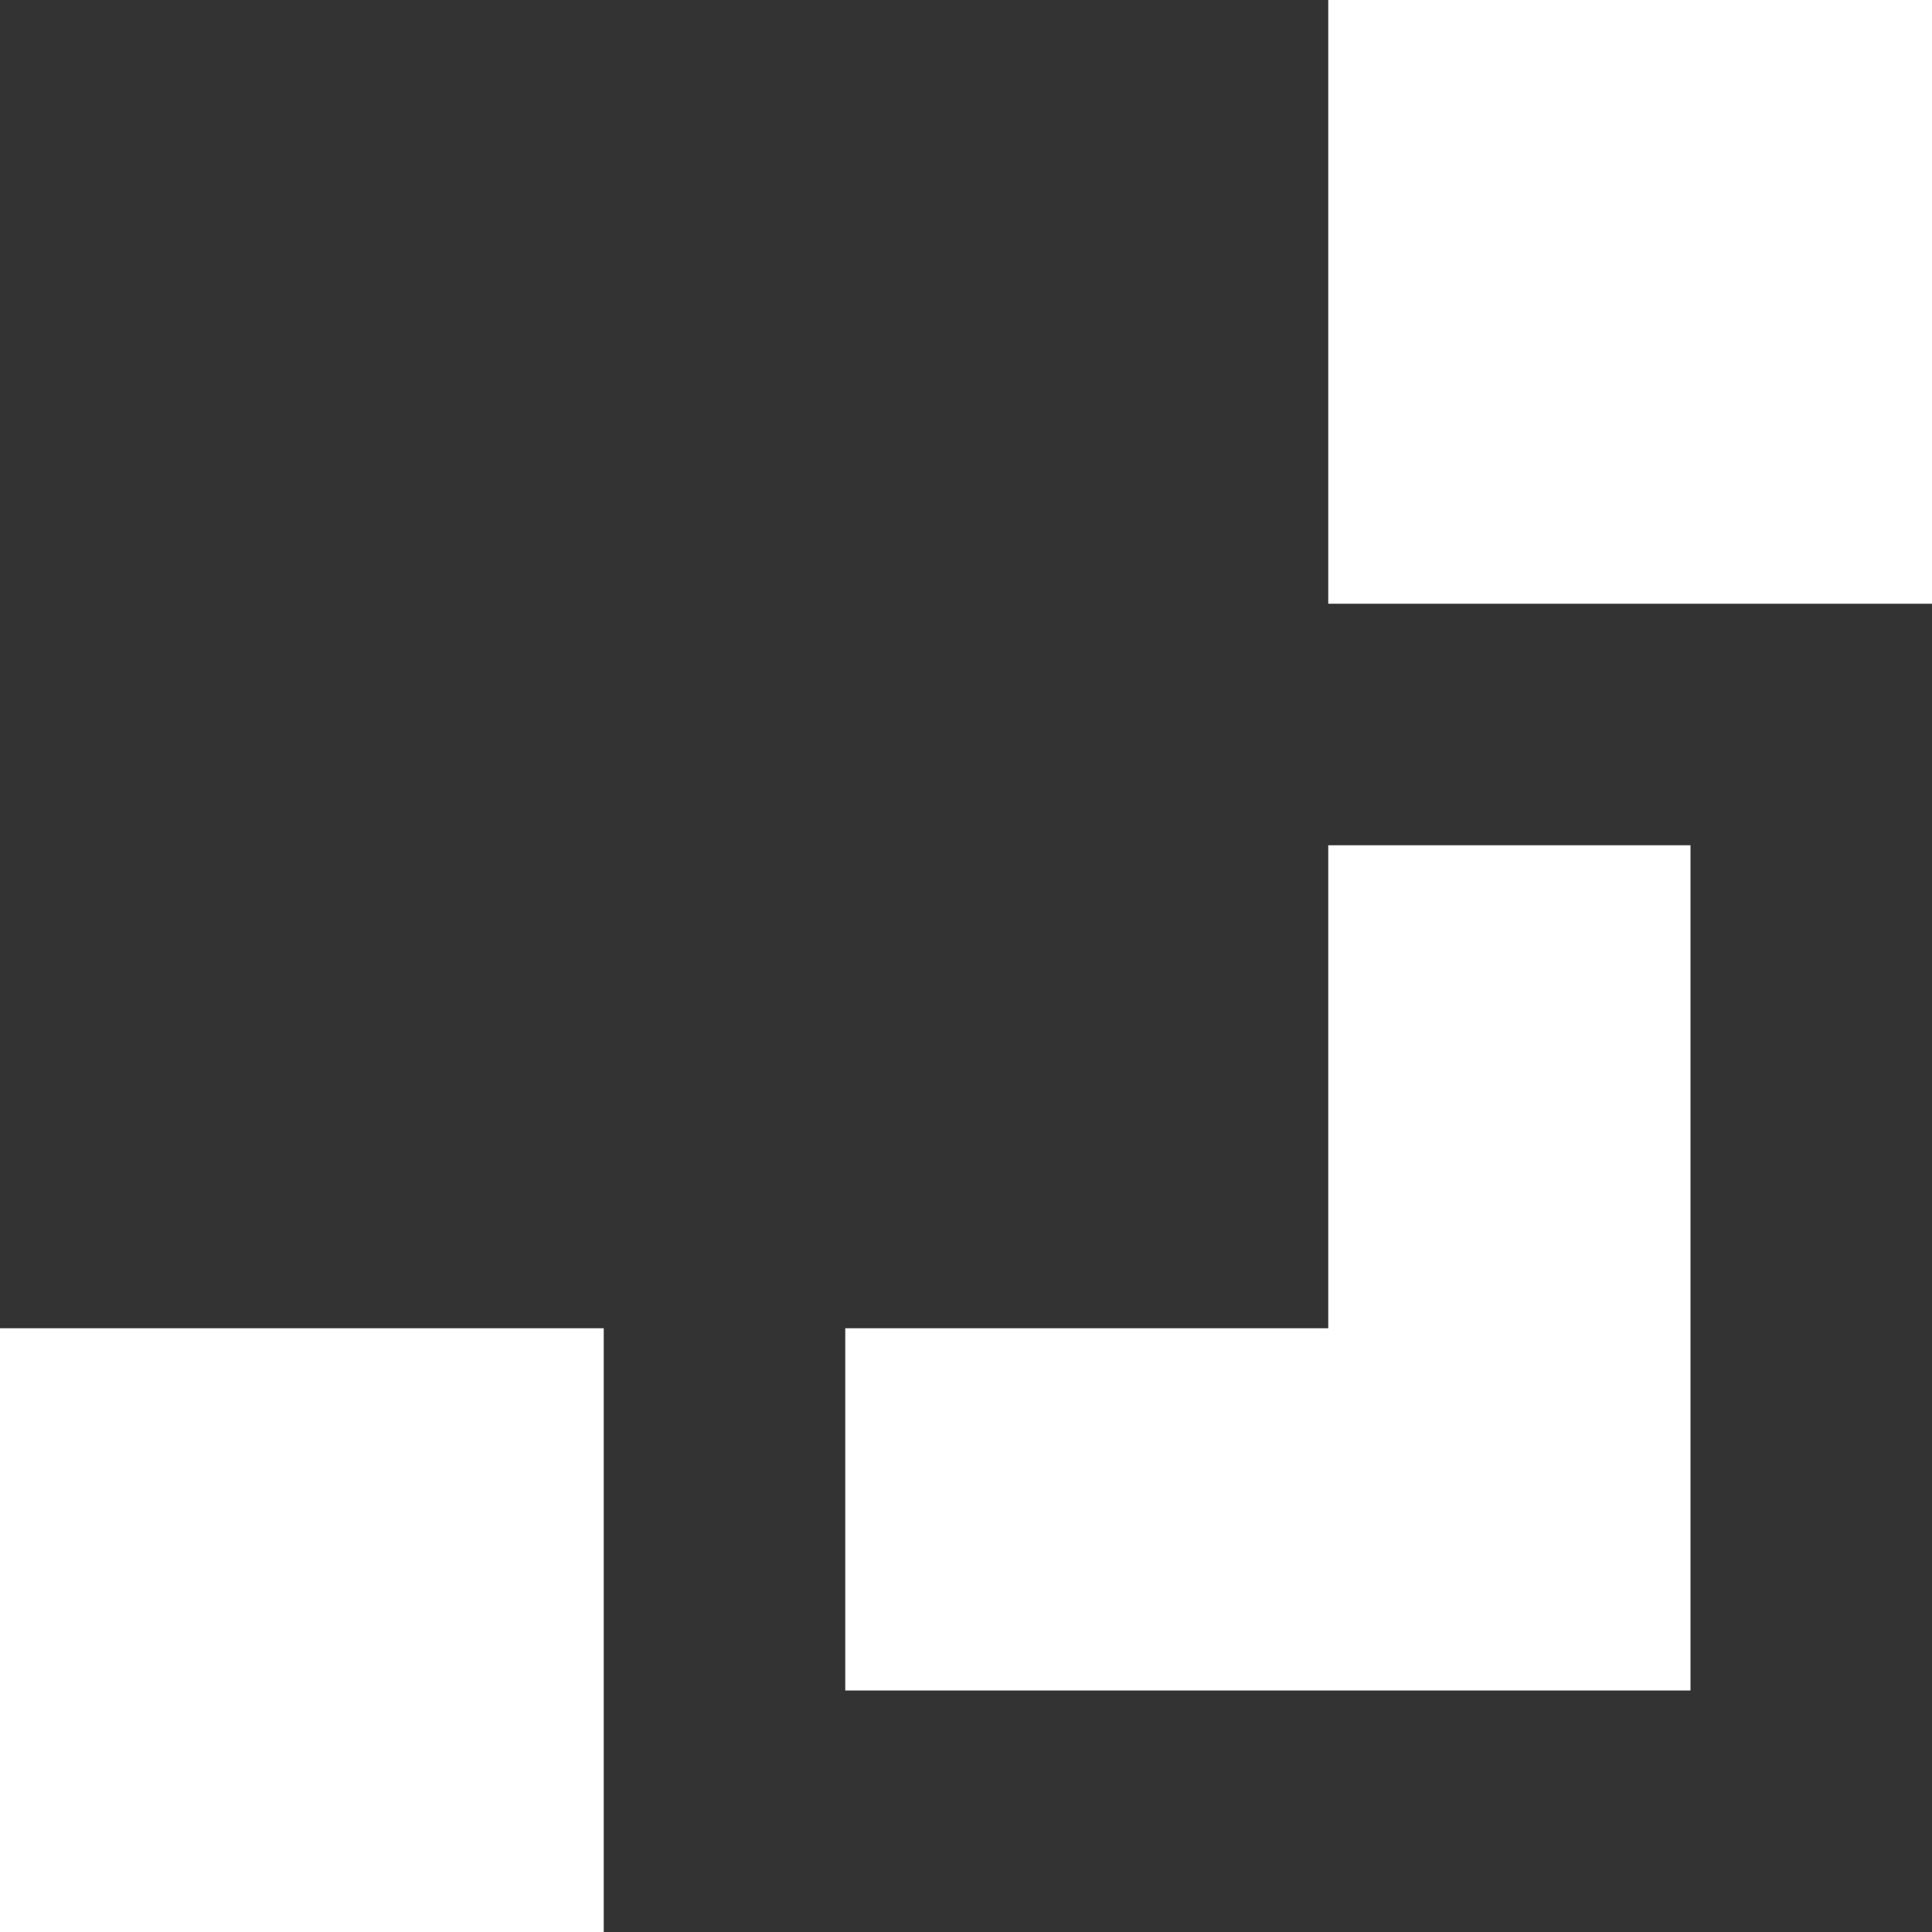 <?xml version="1.0" encoding="UTF-8"?>
<svg width="16px" height="16px" viewBox="0 0 16 16" version="1.1" xmlns="http://www.w3.org/2000/svg" xmlns:xlink="http://www.w3.org/1999/xlink">
    <!-- Generator: Sketch 51.3 (57544) - http://www.bohemiancoding.com/sketch -->
    <title>inverticon</title>
    <desc>Created with Sketch.</desc>
    <defs></defs>
    <g id="Page-1" stroke="none" stroke-width="1" fill="none" fill-rule="evenodd">
        <g id="home---frame" transform="translate(-1358, -66)">
            <g id="actionbar" transform="translate(1284, 50)">
                <g id="inverticon" transform="translate(58, 0)">
                    <g transform="translate(16, 16)">
                        <rect id="Rectangle-6" fill="#333333" x="0" y="0" width="11" height="11"></rect>
                        <rect id="Rectangle-6-Copy" stroke="#333333" stroke-width="2" x="6" y="6" width="9" height="9"></rect>
                    </g>
                </g>
            </g>
        </g>
    </g>
</svg>